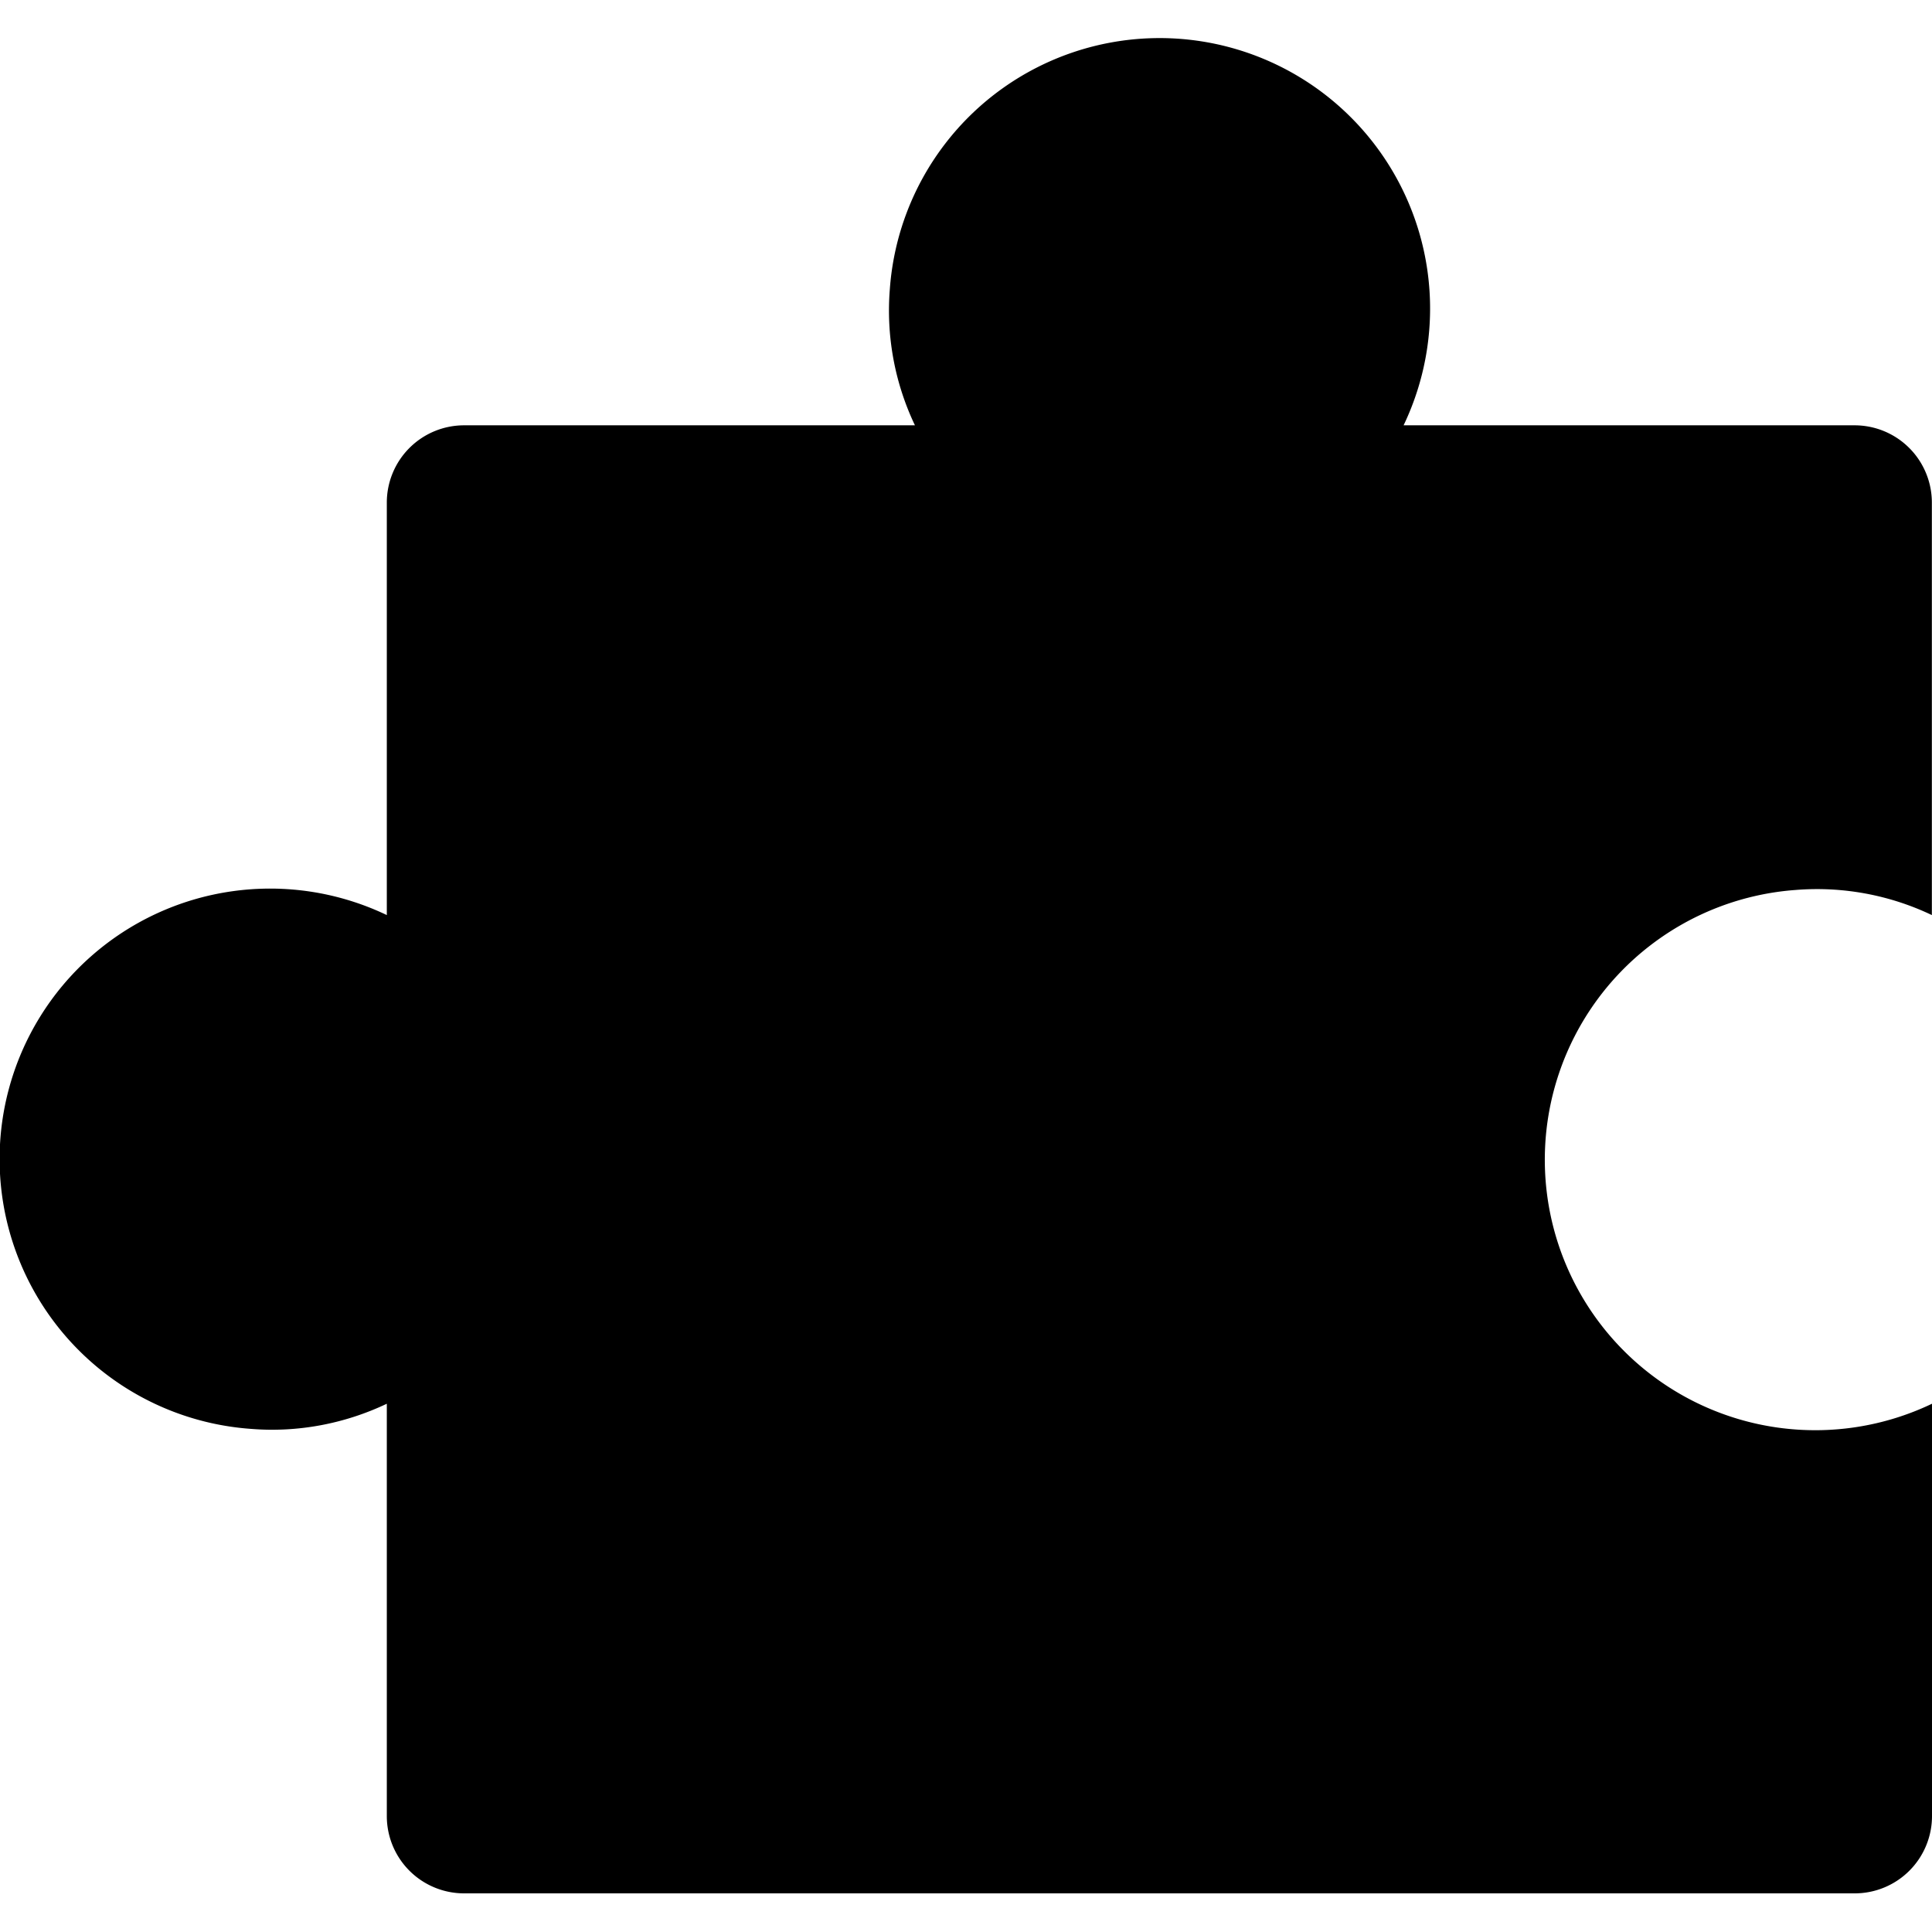 <svg xmlns="http://www.w3.org/2000/svg" width="14" height="14" fill="none" viewBox="0 0 14 14">
    <path fill="currentColor" d="M3.363 13.72a.56.56 0 0 1-.56-.56v-2.988c-.307.146-.648.21-.987.182a1.96 1.96 0 1 1 .987-3.723V3.642a.56.56 0 0 1 .56-.56H6.63a1.932 1.932 0 0 1-.182-.986 1.96 1.96 0 1 1 3.723.986h3.268a.56.56 0 0 1 .56.56v2.989a1.932 1.932 0 0 0-.987-.182A1.96 1.96 0 1 0 14 10.172v2.988a.56.56 0 0 1-.56.56H3.363Z"/>
</svg>
